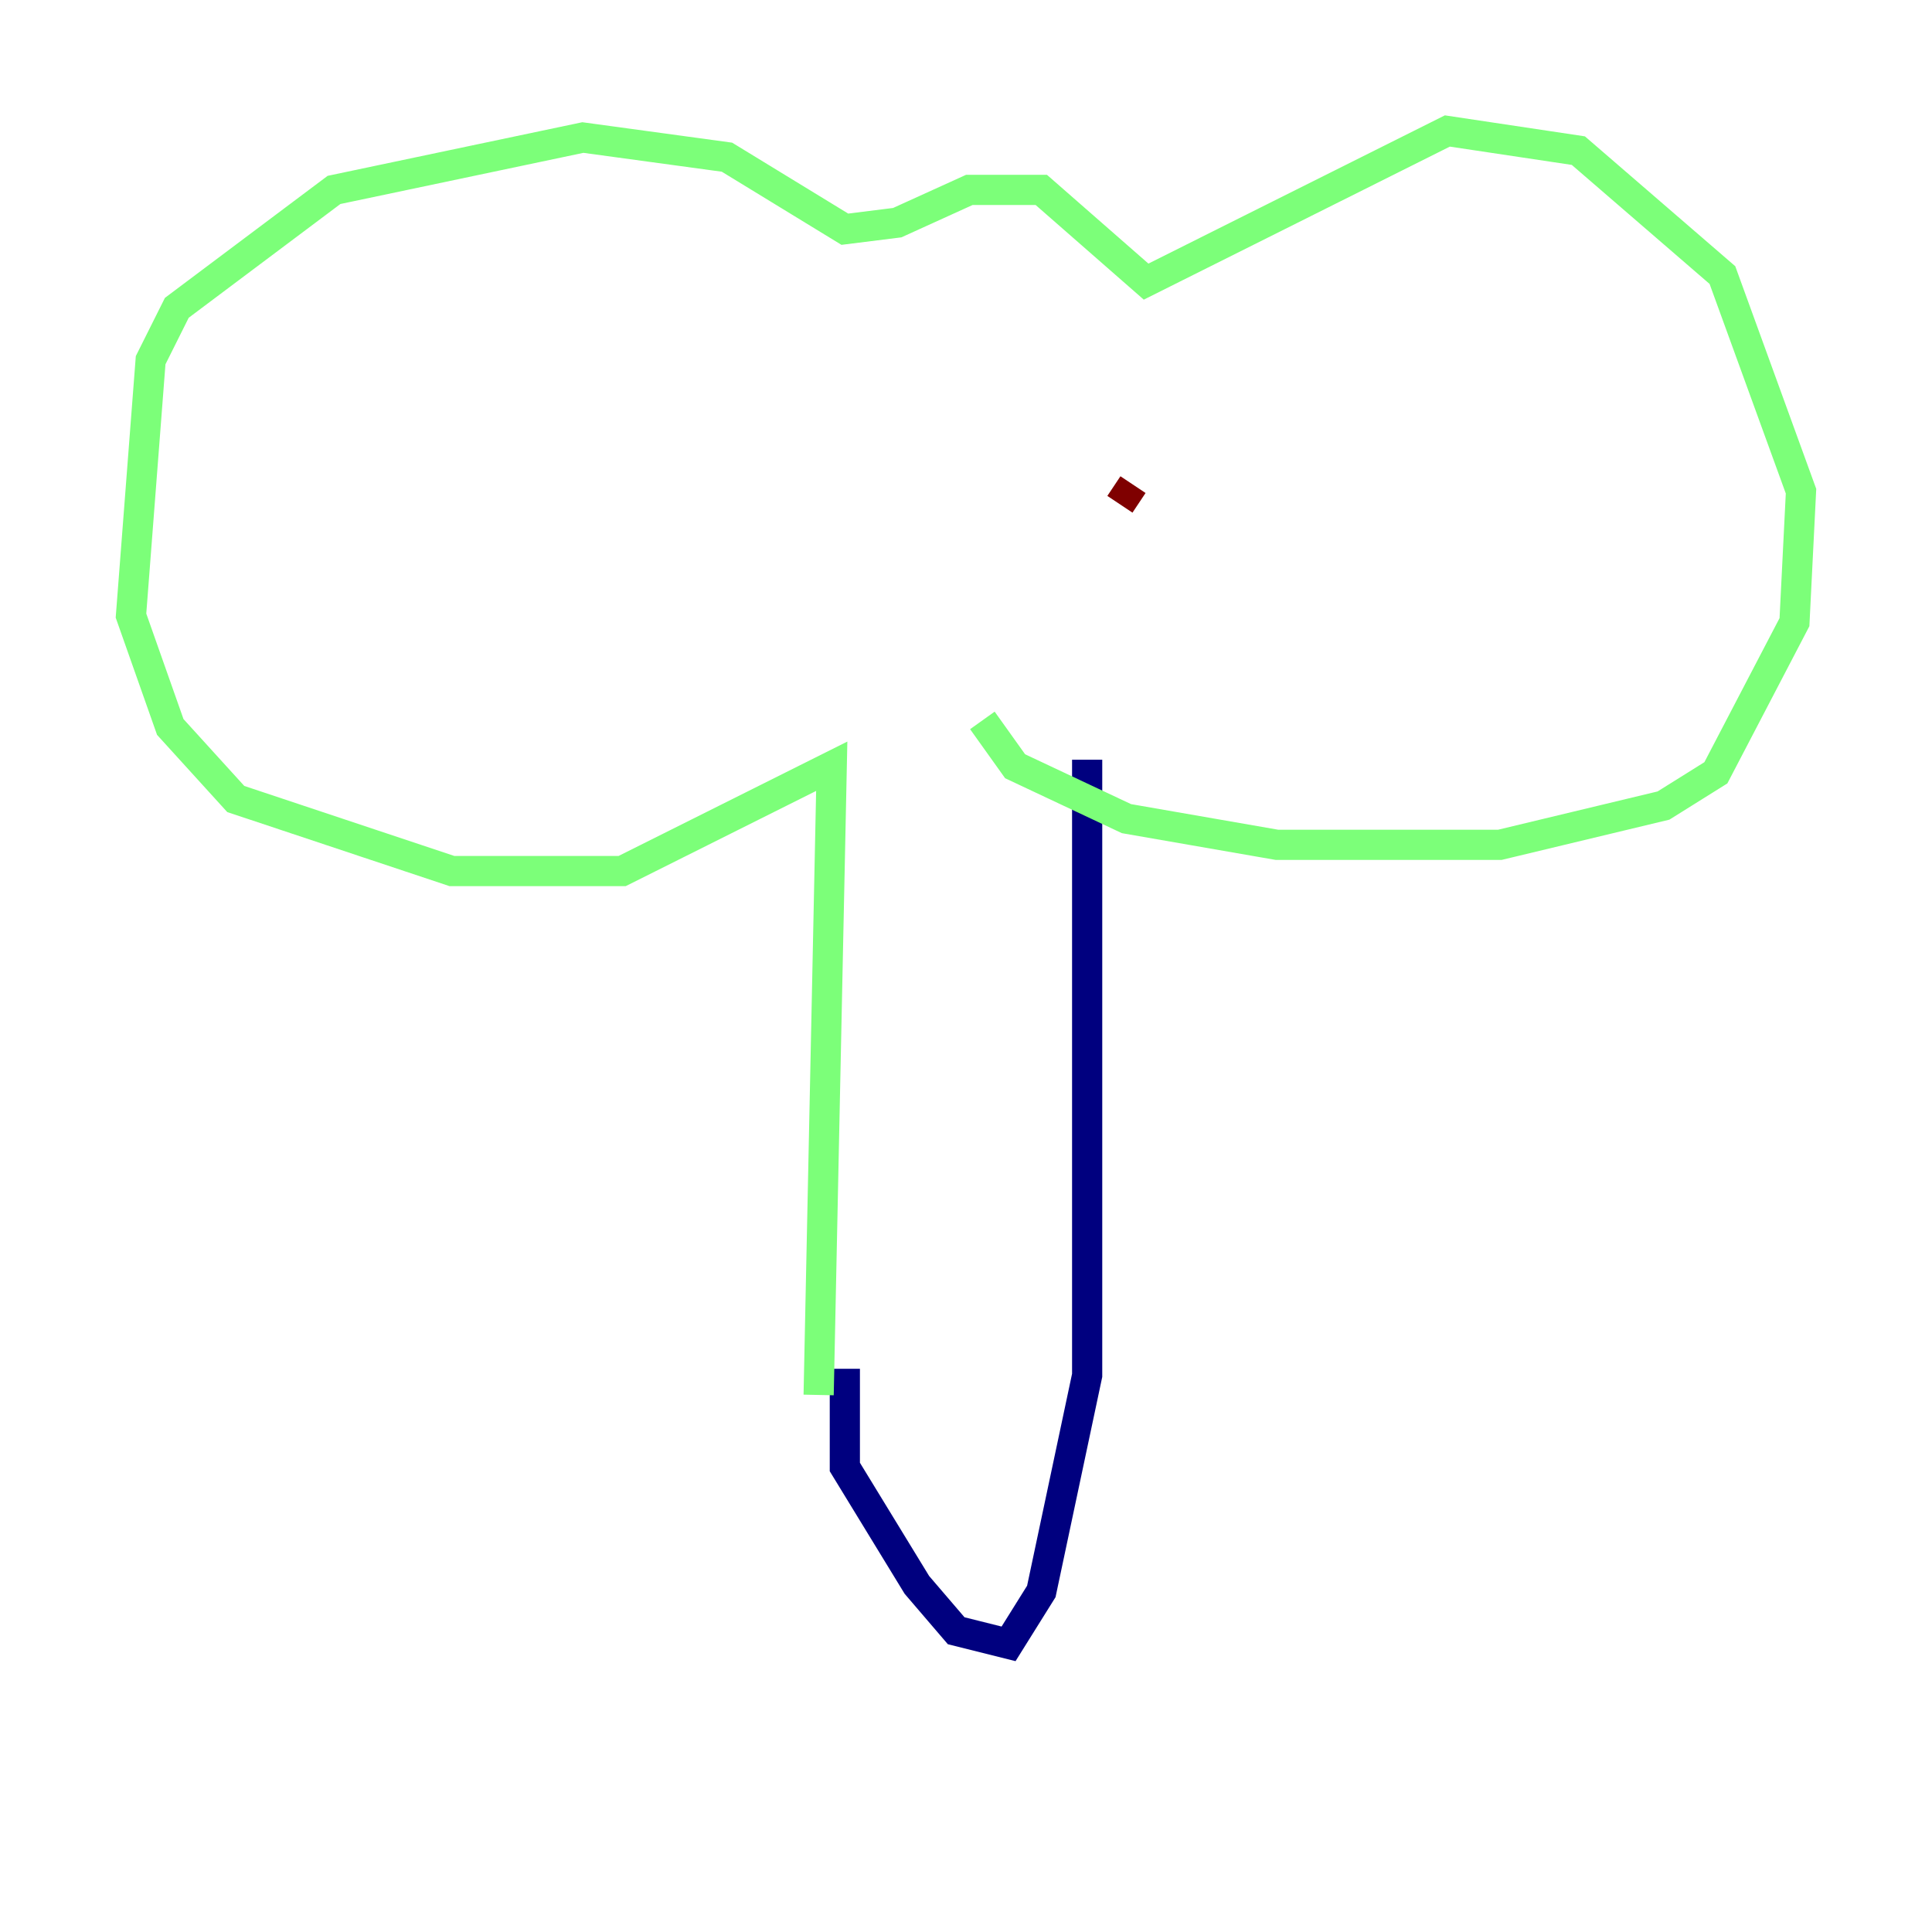 <?xml version="1.0" encoding="utf-8" ?>
<svg baseProfile="tiny" height="128" version="1.2" viewBox="0,0,128,128" width="128" xmlns="http://www.w3.org/2000/svg" xmlns:ev="http://www.w3.org/2001/xml-events" xmlns:xlink="http://www.w3.org/1999/xlink"><defs /><polyline fill="none" points="55.973,90.685 55.973,97.193 60.746,105.003 63.349,108.041 66.82,108.909 68.99,105.437 72.027,91.119 72.027,50.332" stroke="#00007f" stroke-width="2" /><polyline fill="none" points="54.237,92.42 55.105,50.766 41.22,57.709 29.939,57.709 15.62,52.936 11.281,48.163 8.678,40.786 9.98,23.864 11.715,20.393 22.129,12.583 38.617,9.112 48.163,10.414 55.973,15.186 59.444,14.752 64.217,12.583 68.99,12.583 75.932,18.658 95.891,8.678 104.57,9.98 114.115,18.224 119.322,32.542 118.888,41.22 113.681,51.2 110.21,53.37 99.363,55.973 84.61,55.973 74.63,54.237 67.254,50.766 65.085,47.729" stroke="#7cff79" stroke-width="2" /><polyline fill="none" points="75.064,32.108 74.197,33.41" stroke="#7f0000" stroke-width="2" /></svg>